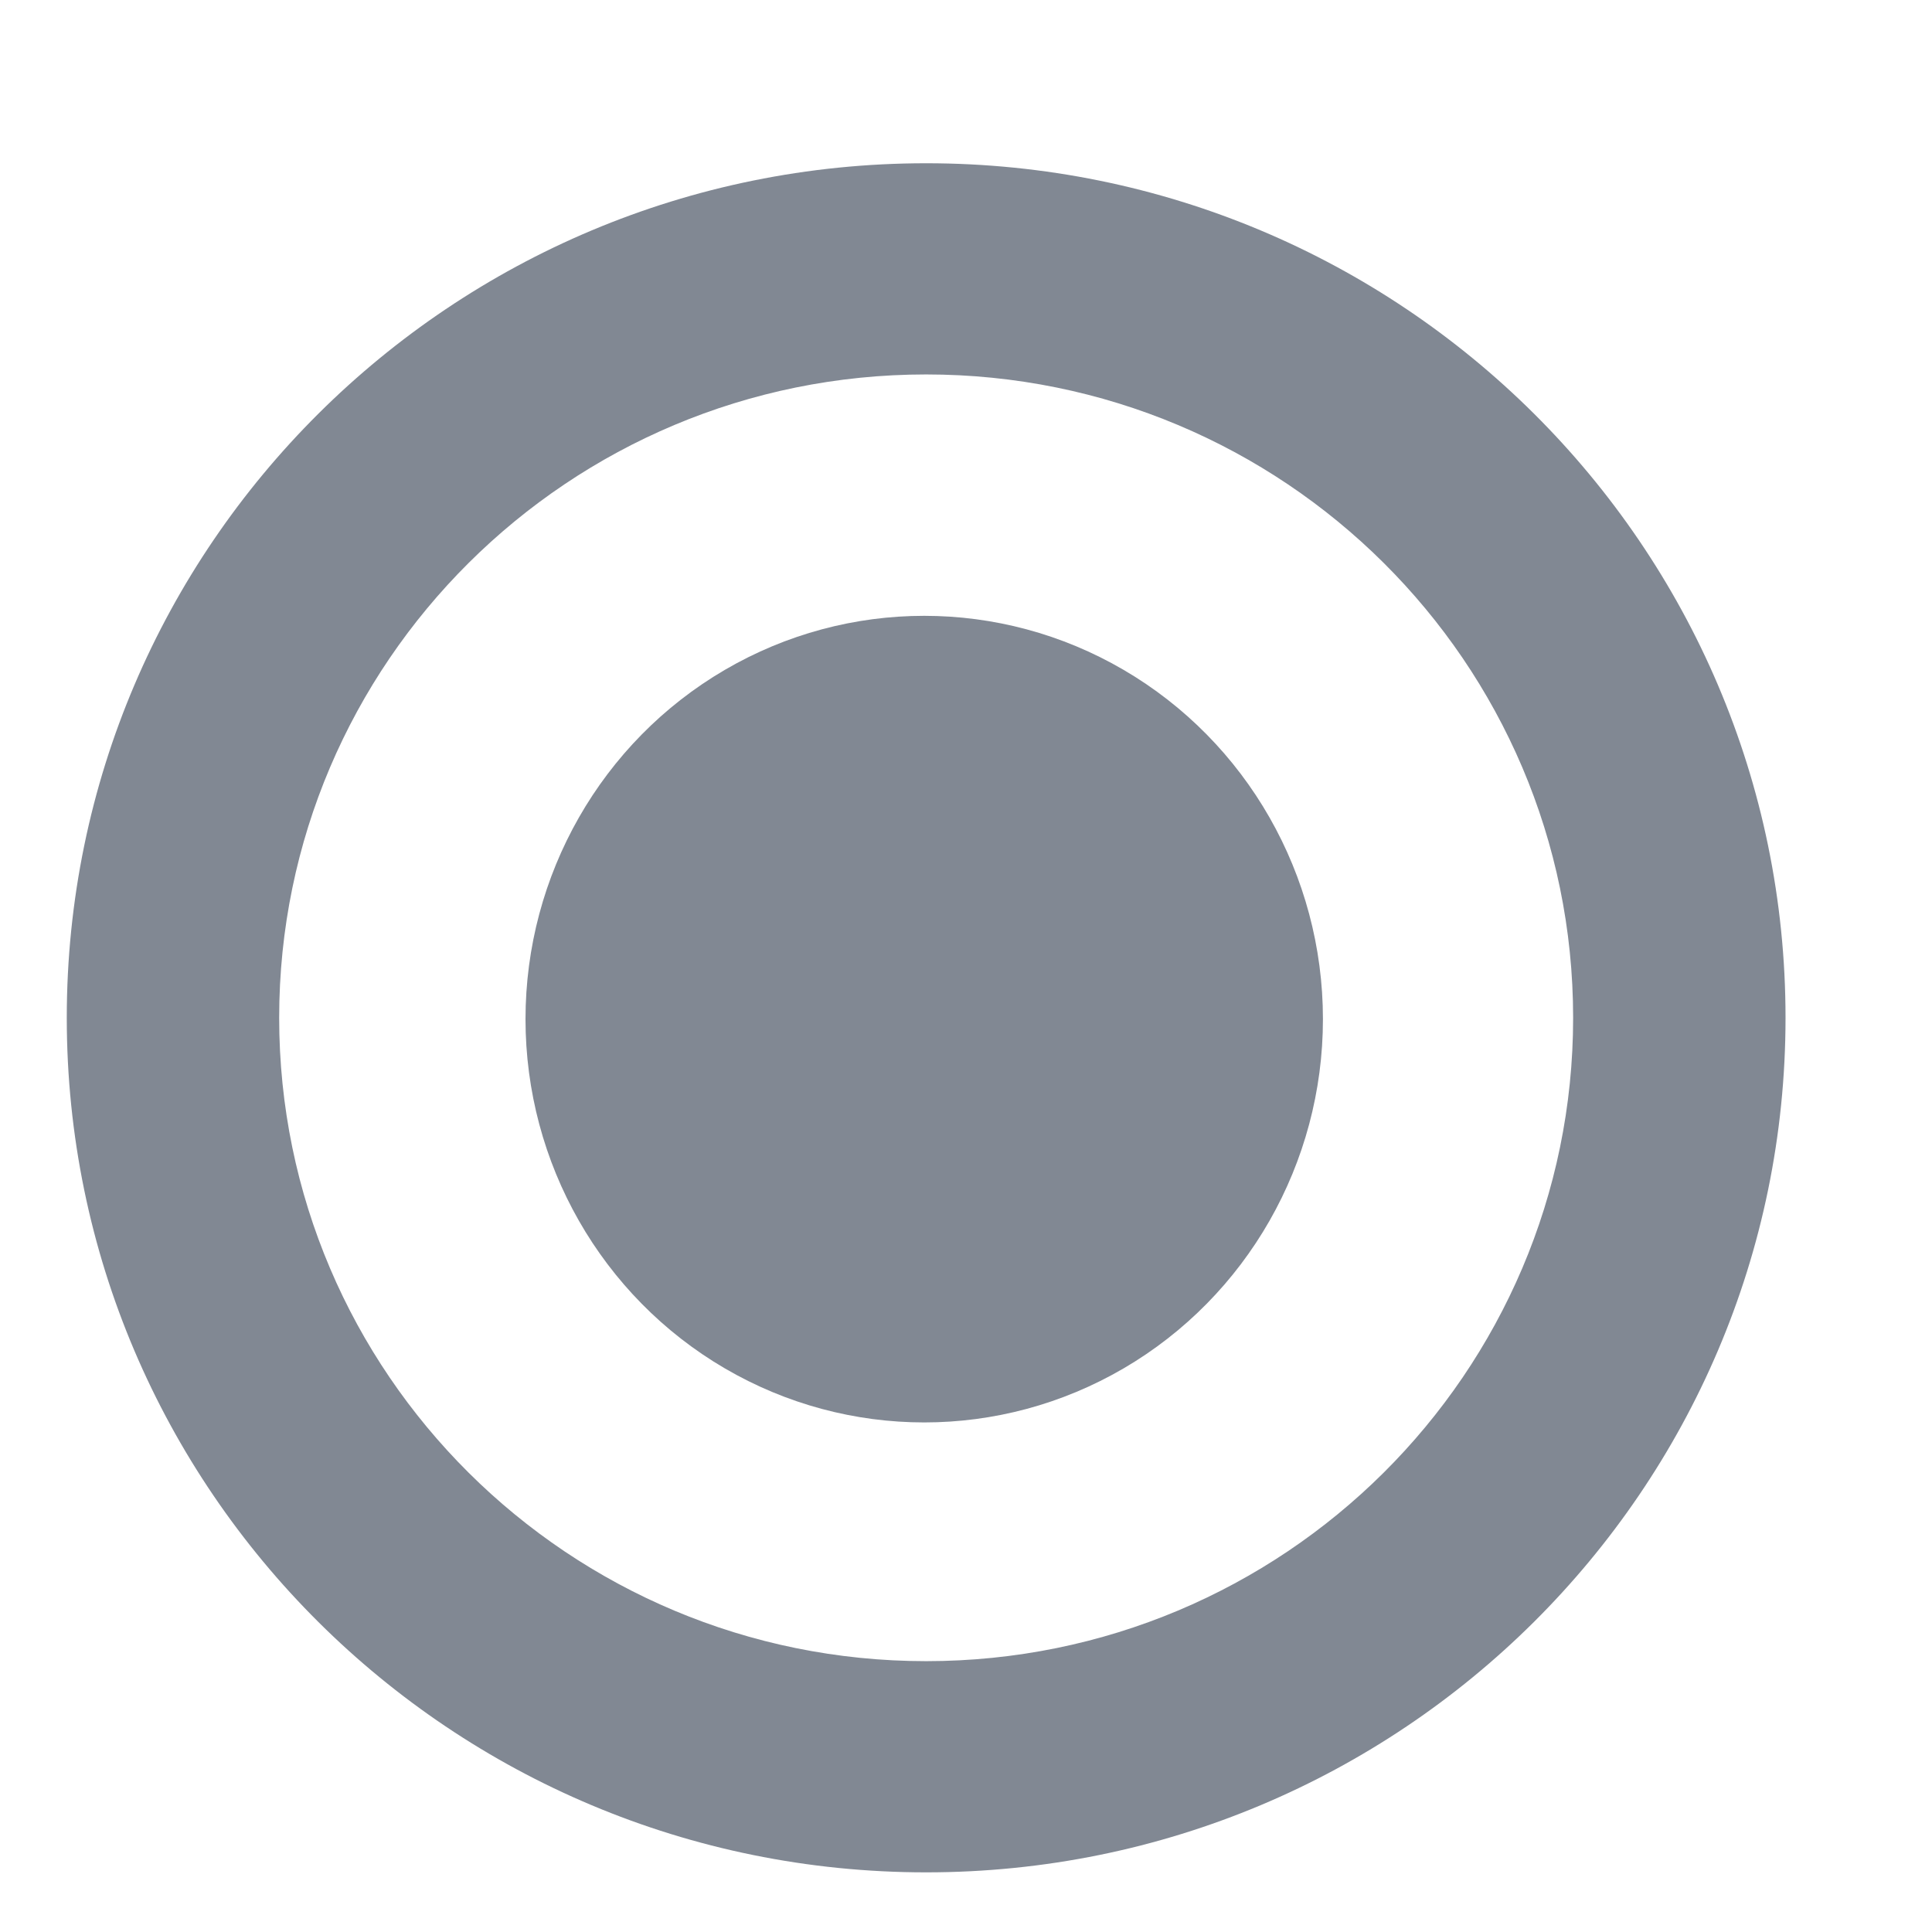 <svg xmlns="http://www.w3.org/2000/svg" xmlns:svg="http://www.w3.org/2000/svg" id="SVGRoot" width="16" height="16" version="1.1" viewBox="0 0 16 16"><g id="layer1"><path id="path2" d="m 7.67,1.352 c -3.93,0 -7.117,3.169 -7.117,7.077 0,3.909 3.186,7.077 7.117,7.077 3.931,0 7.117,-3.169 7.117,-7.077 0,-3.909 -3.186,-7.077 -7.117,-7.077 z m 0,12.405 c -2.959,0 -5.358,-2.385 -5.358,-5.328 0,-2.942 2.399,-5.328 5.358,-5.328 2.959,0 5.358,2.385 5.358,5.328 0,2.942 -2.399,5.328 -5.358,5.328 z" style="fill:#818893;stroke-width:.159;fill-opacity:1"/><ellipse style="fill:#818893;fill-opacity:1;stroke-width:.805" id="path4532" cx="7.654" cy="8.44" rx="3.302" ry="3.34"/></g></svg>
